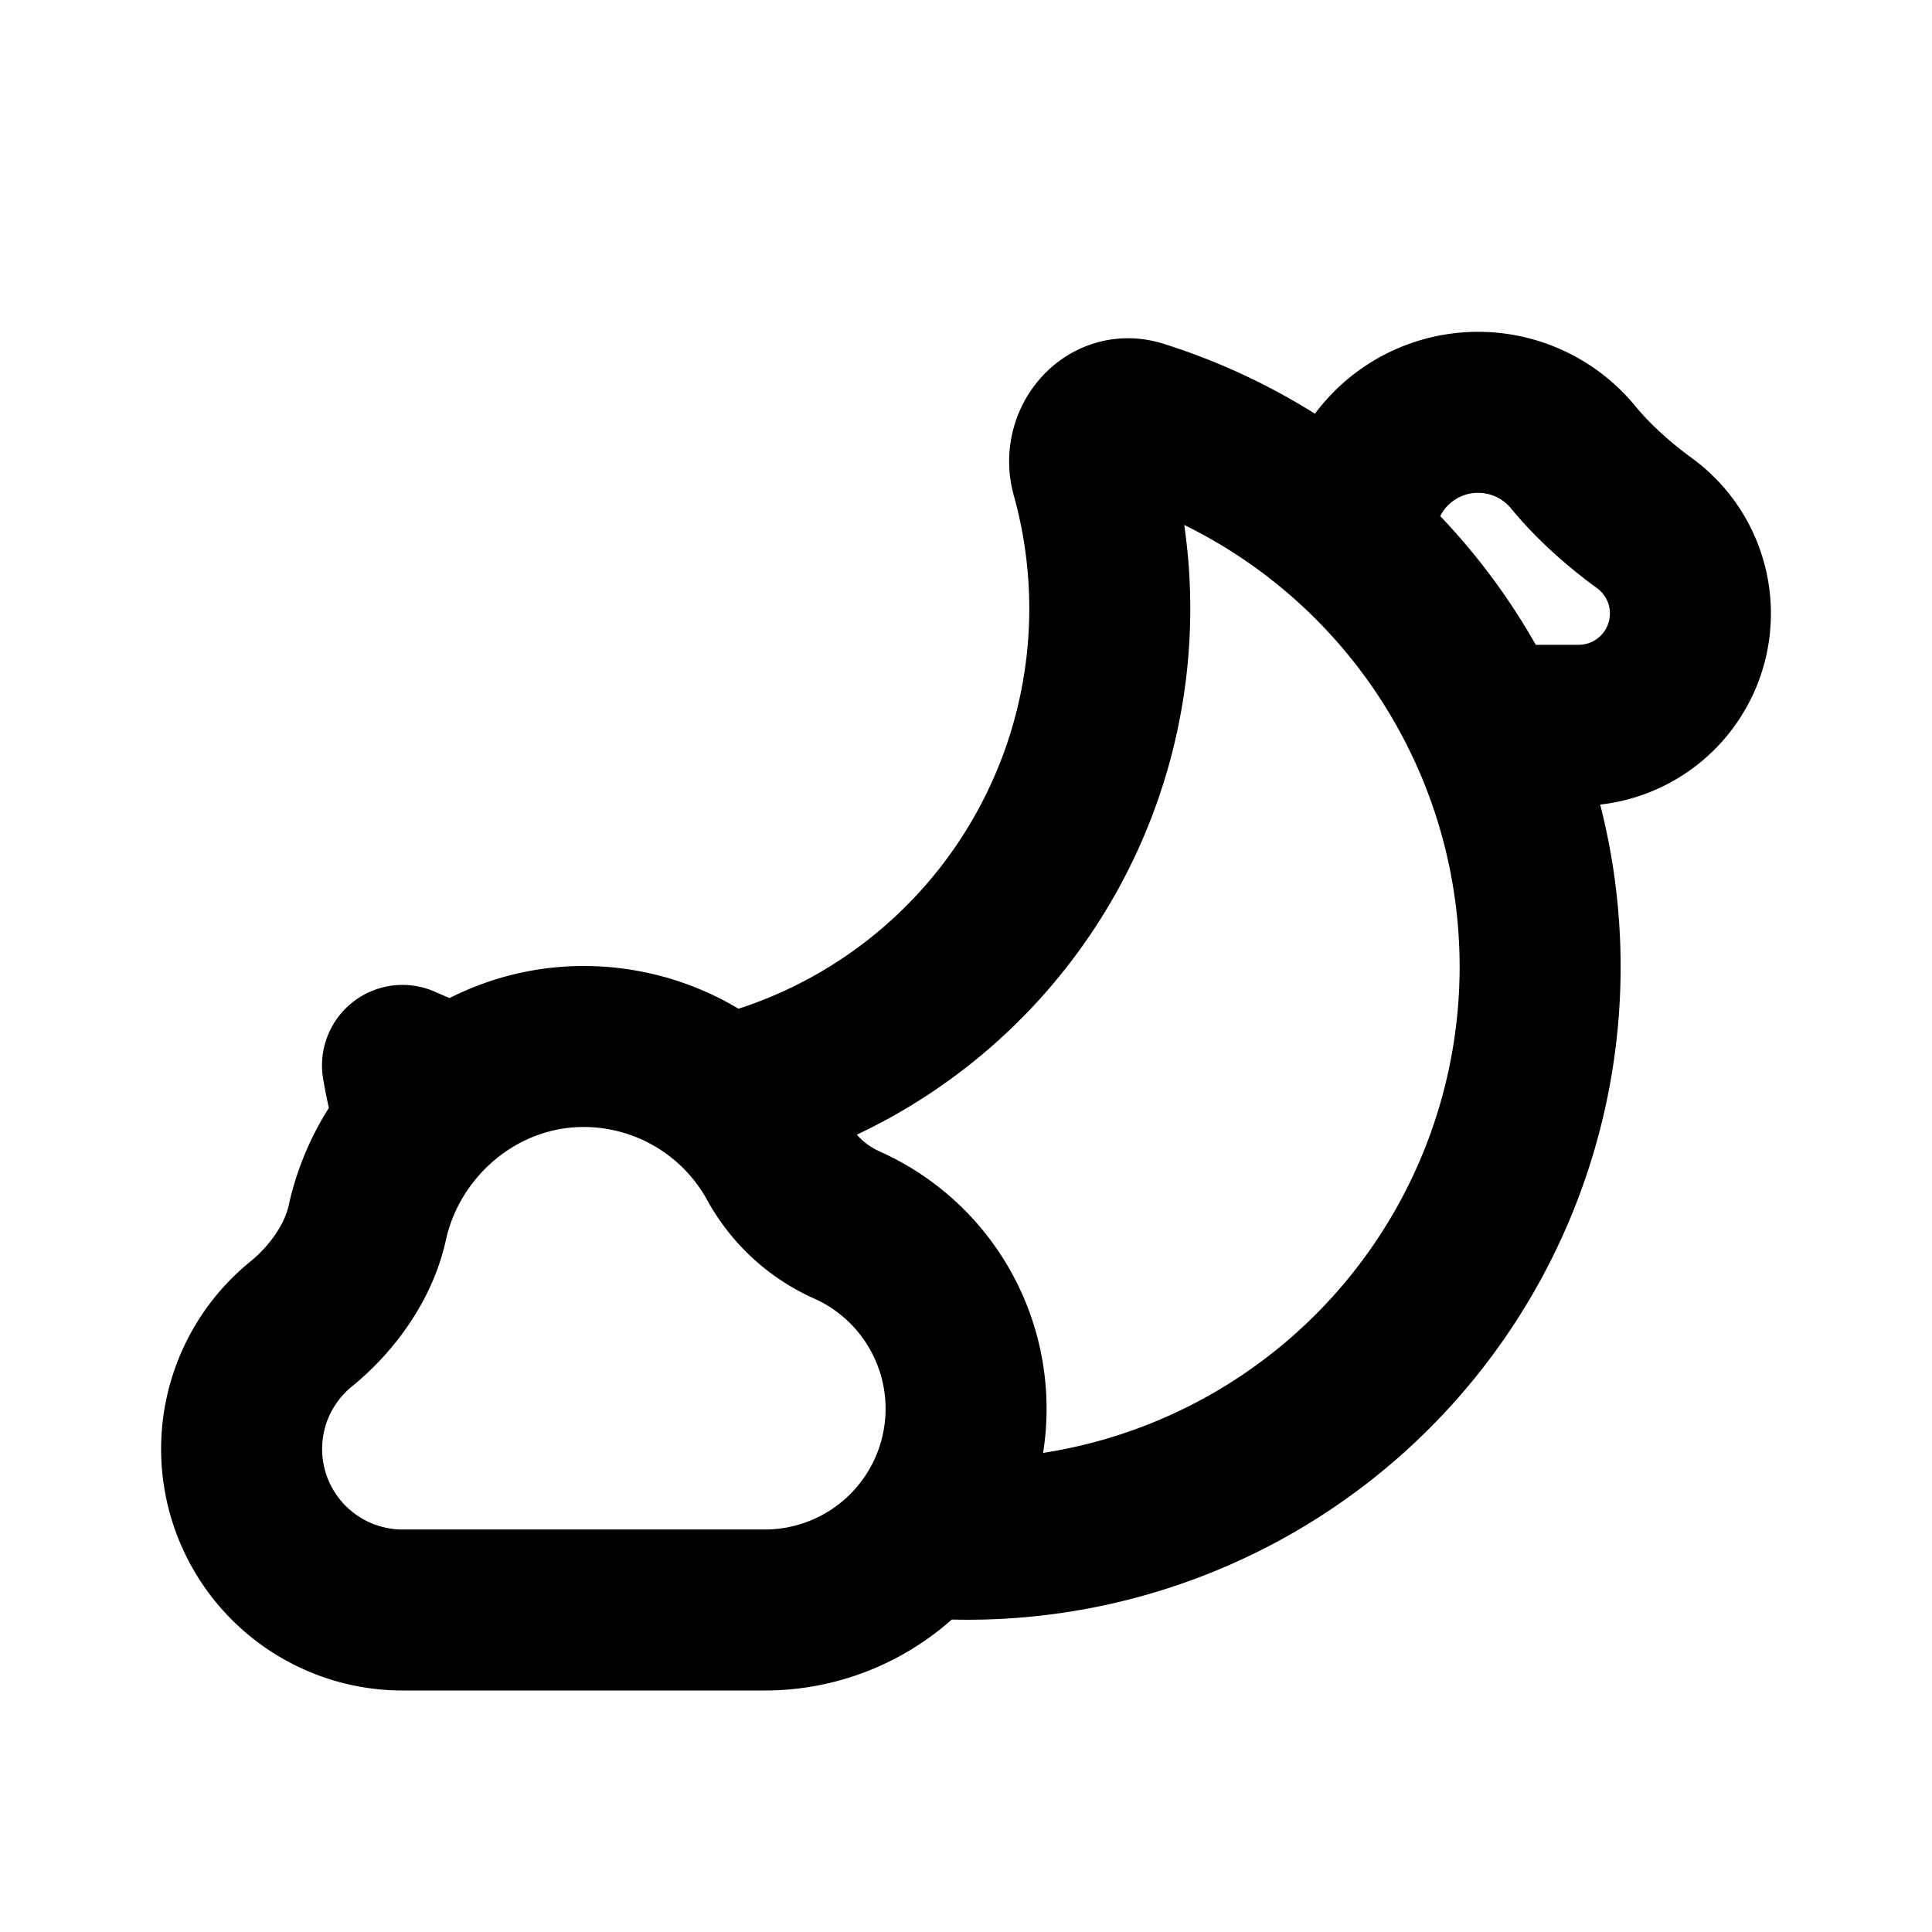 <svg xmlns="http://www.w3.org/2000/svg" width="24" height="24" viewBox="0 0 24 24" fill="none">
    <path stroke="currentColor" stroke-linejoin="round" stroke-width="2" d="M5.165 13.957A7.062 7.062 0 0 1 5 13.235c.22.099.445.186.677.26m3.313.125a6.226 6.226 0 0 0 4.567-7.733c-.108-.387.212-.784.595-.663a7.112 7.112 0 0 1-2.727 13.872M16.84 6.79a1.528 1.528 0 0 1 2.703-1.109c.25.304.566.585.883.816a1.389 1.389 0 0 1-.815 2.513h-1.153M9.5 20a2.5 2.5 0 0 0 1.022-4.782 1.834 1.834 0 0 1-.856-.783A2.75 2.75 0 0 0 7.25 13c-1.318 0-2.42.965-2.687 2.188-.108.49-.434.943-.823 1.26A2 2 0 0 0 5 20z"/>
</svg>